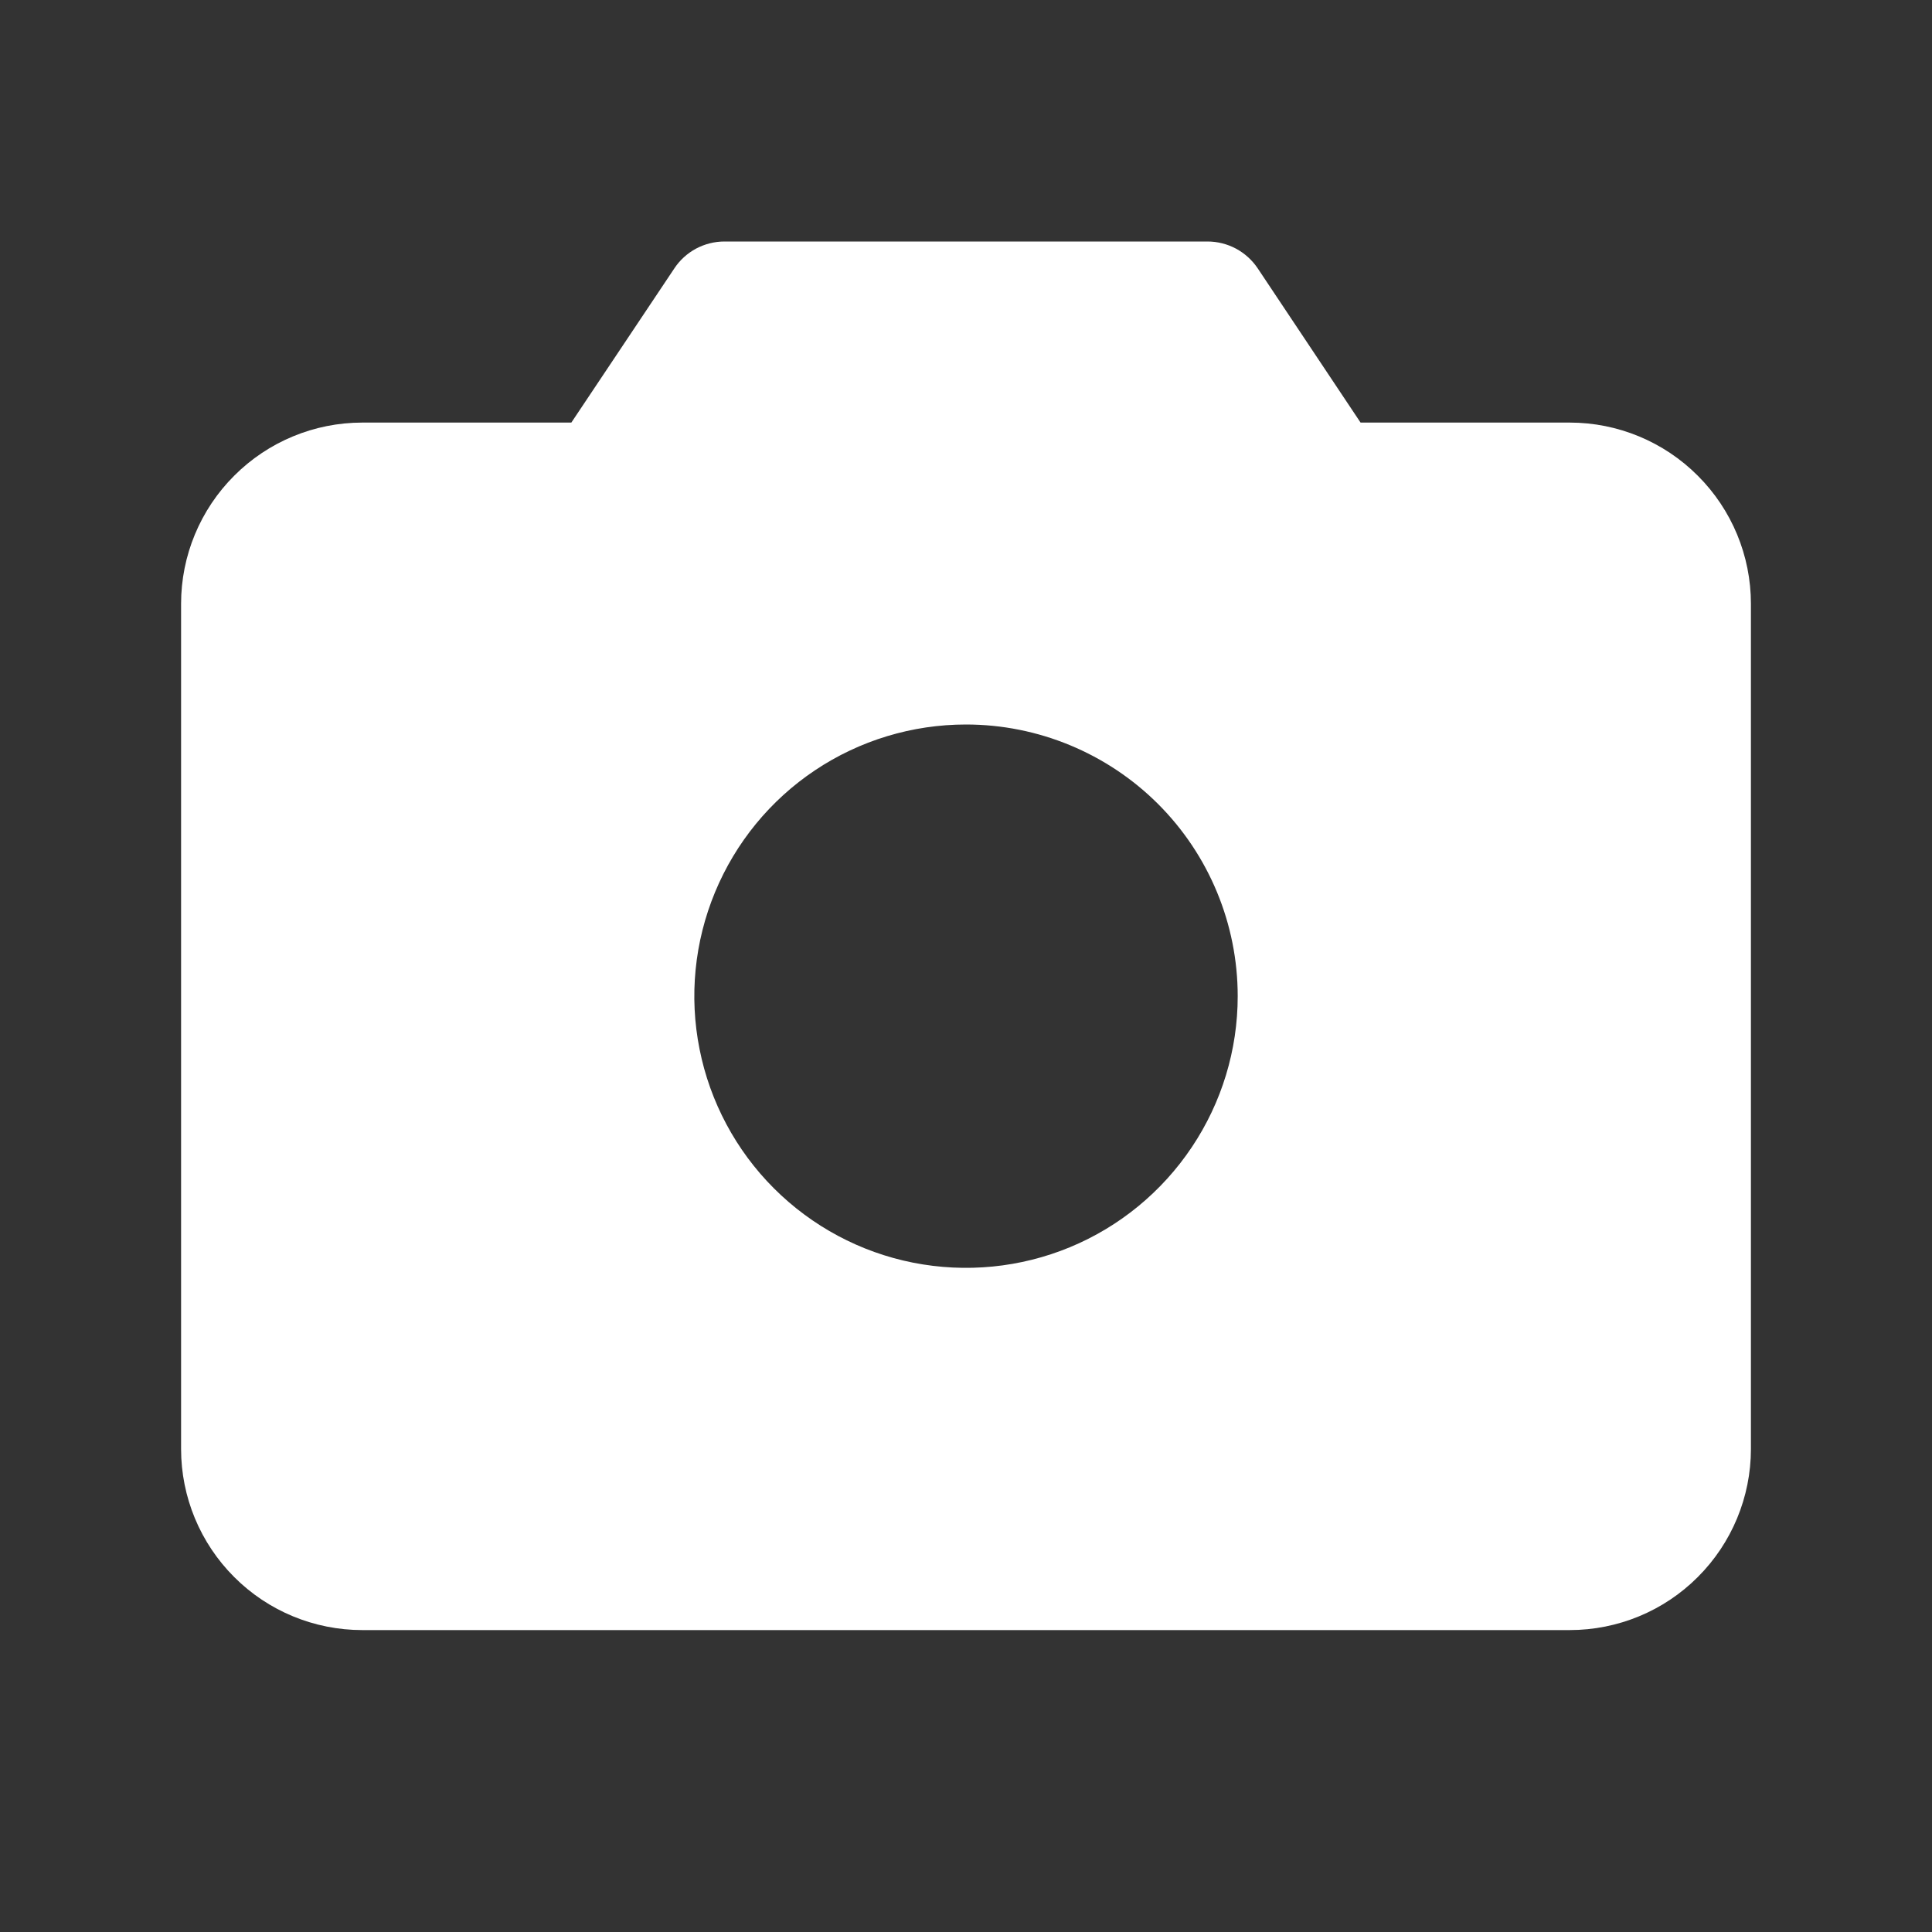 <svg width="22" height="22" viewBox="0 0 22 22" fill="none" xmlns="http://www.w3.org/2000/svg">
<rect x="0" y="0" width="22" height="22" fill="#333333" stroke="none"/>
<path d="M17.875 4.812H15.493L14.322 3.056C14.259 2.962 14.174 2.885 14.074 2.831C13.974 2.778 13.863 2.75 13.75 2.75H8.25C8.137 2.75 8.026 2.778 7.926 2.831C7.826 2.885 7.741 2.962 7.679 3.056L6.506 4.812H4.125C3.578 4.812 3.053 5.03 2.667 5.417C2.28 5.803 2.062 6.328 2.062 6.875V16.5C2.062 17.047 2.28 17.572 2.667 17.958C3.053 18.345 3.578 18.562 4.125 18.562H17.875C18.422 18.562 18.947 18.345 19.333 17.958C19.72 17.572 19.938 17.047 19.938 16.5V6.875C19.938 6.328 19.72 5.803 19.333 5.417C18.947 5.03 18.422 4.812 17.875 4.812ZM14.094 11.344C14.094 11.956 13.912 12.554 13.572 13.062C13.232 13.571 12.749 13.968 12.184 14.202C11.619 14.436 10.997 14.497 10.396 14.378C9.796 14.259 9.245 13.964 8.812 13.531C8.38 13.099 8.085 12.547 7.966 11.947C7.846 11.347 7.908 10.725 8.142 10.16C8.376 9.595 8.772 9.111 9.281 8.771C9.79 8.431 10.388 8.25 11 8.25C11.82 8.25 12.607 8.576 13.188 9.156C13.768 9.736 14.094 10.523 14.094 11.344Z" fill="white"/>
</svg>
